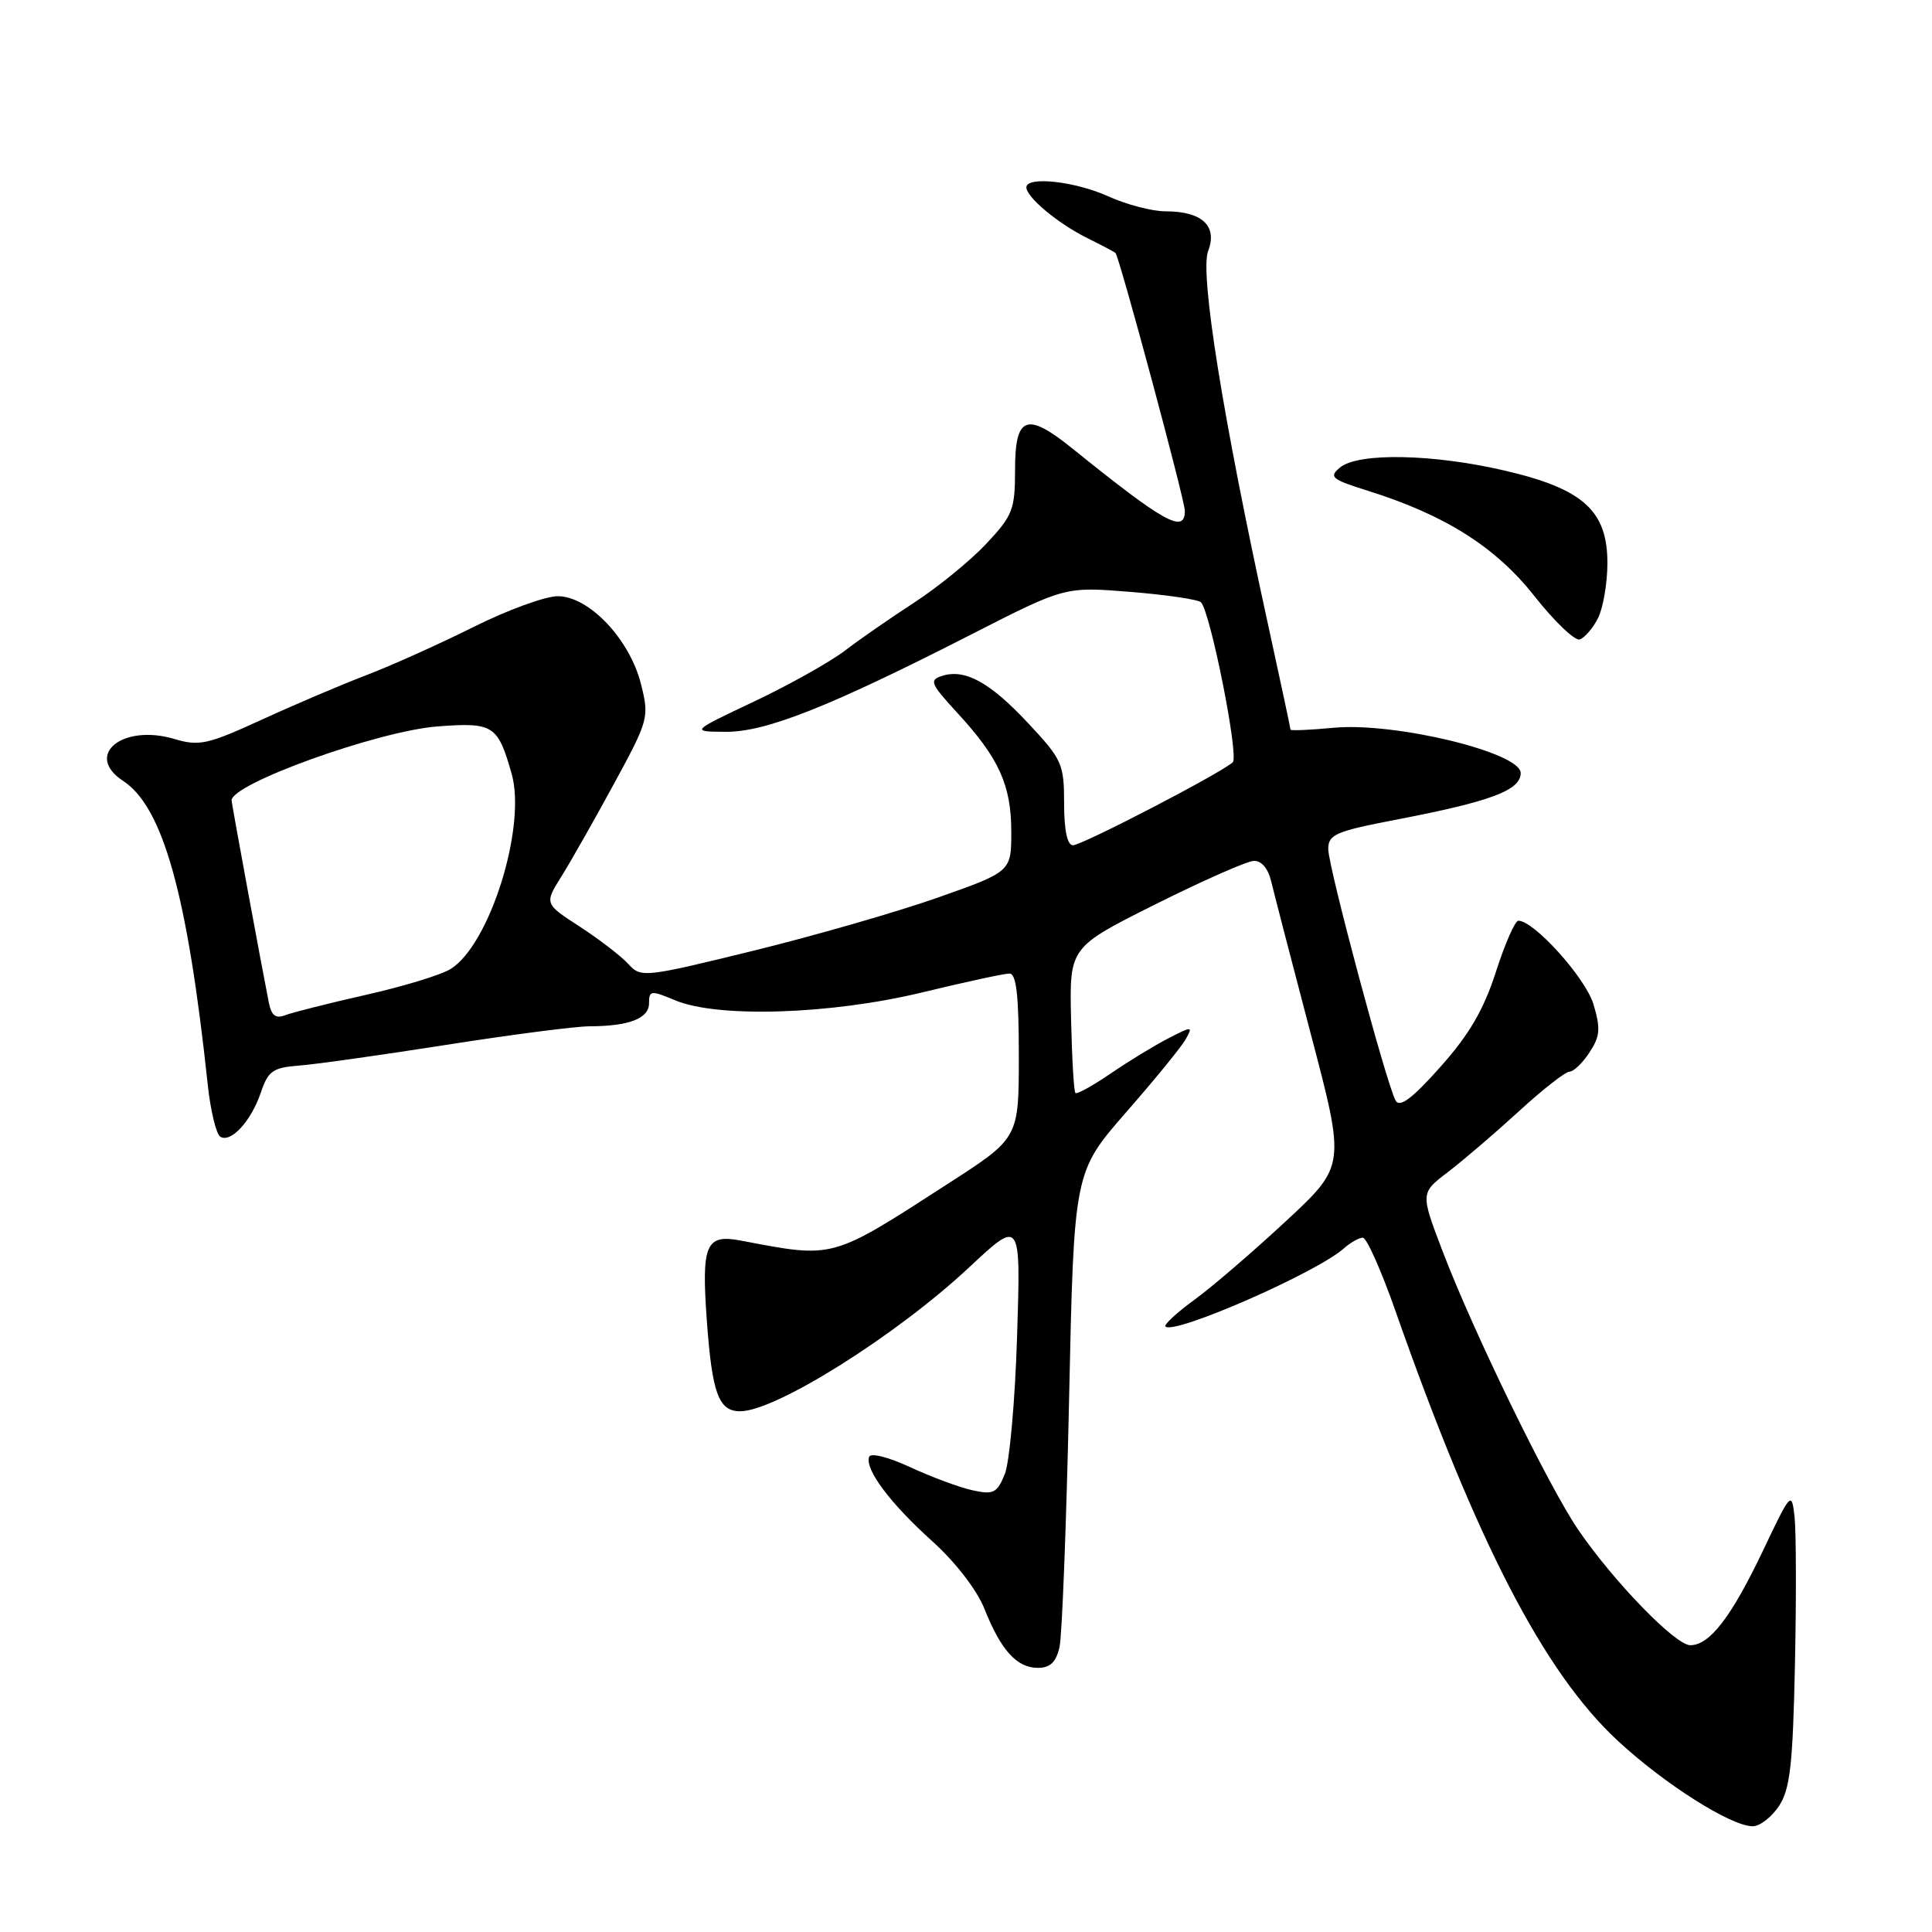 <?xml version="1.0" encoding="UTF-8" standalone="no"?>
<!DOCTYPE svg PUBLIC "-//W3C//DTD SVG 1.1//EN" "http://www.w3.org/Graphics/SVG/1.1/DTD/svg11.dtd" >
<svg xmlns="http://www.w3.org/2000/svg" xmlns:xlink="http://www.w3.org/1999/xlink" version="1.1" viewBox="0 0 256 256">
 <g >
 <path fill="currentColor"
d=" M 235.73 239.30 C 237.20 237.06 237.56 233.83 237.84 220.55 C 238.03 211.72 238.00 202.93 237.79 201.00 C 237.40 197.57 237.32 197.65 233.59 205.50 C 229.40 214.28 226.54 218.00 223.97 218.00 C 222.00 218.00 213.83 209.58 209.13 202.71 C 205.21 196.98 195.26 176.56 191.15 165.79 C 188.21 158.08 188.21 158.08 191.85 155.31 C 193.86 153.78 198.08 150.16 201.24 147.27 C 204.40 144.37 207.43 142.00 207.97 142.00 C 208.51 142.00 209.70 140.85 210.62 139.45 C 212.02 137.31 212.11 136.30 211.14 133.06 C 210.09 129.58 203.28 122.00 201.19 122.00 C 200.75 122.00 199.41 125.05 198.21 128.79 C 196.59 133.81 194.68 137.09 190.85 141.38 C 187.13 145.56 185.47 146.80 184.93 145.84 C 183.72 143.67 176.00 114.87 176.00 112.50 C 176.00 110.57 176.98 110.15 185.06 108.60 C 197.58 106.19 201.50 104.72 201.50 102.43 C 201.50 99.71 184.84 95.68 176.75 96.43 C 173.59 96.73 171.00 96.84 171.00 96.68 C 171.00 96.52 169.65 90.20 168.00 82.65 C 162.04 55.39 158.97 36.22 160.08 33.28 C 161.36 29.93 159.29 28.00 154.42 28.00 C 152.66 28.00 149.26 27.11 146.86 26.02 C 142.45 24.02 136.00 23.31 136.00 24.83 C 136.00 26.12 140.16 29.60 144.00 31.51 C 145.93 32.47 147.64 33.37 147.80 33.51 C 148.30 33.93 157.00 66.27 157.00 67.69 C 157.00 70.77 154.31 69.28 142.11 59.44 C 136.02 54.53 134.50 55.10 134.50 62.27 C 134.50 67.52 134.19 68.32 130.67 72.07 C 128.56 74.31 124.28 77.80 121.16 79.83 C 118.05 81.85 113.90 84.72 111.95 86.22 C 109.99 87.71 104.59 90.74 99.95 92.94 C 91.50 96.94 91.50 96.94 96.16 96.97 C 101.49 97.00 109.90 93.67 128.85 83.99 C 141.12 77.73 141.12 77.73 149.81 78.43 C 154.59 78.82 158.79 79.44 159.14 79.81 C 160.40 81.16 164.19 100.21 163.35 101.00 C 161.88 102.40 143.39 112.00 142.17 112.00 C 141.42 112.00 141.00 110.01 141.00 106.46 C 141.00 101.22 140.73 100.63 136.25 95.84 C 131.16 90.39 127.87 88.59 124.82 89.56 C 123.09 90.11 123.30 90.60 126.86 94.47 C 132.36 100.44 134.00 104.04 134.00 110.20 C 134.00 115.50 134.00 115.50 124.25 118.94 C 118.89 120.83 107.85 124.01 99.73 126.00 C 85.33 129.53 84.92 129.57 83.26 127.74 C 82.33 126.71 79.44 124.49 76.85 122.80 C 72.13 119.75 72.13 119.75 74.40 116.12 C 75.64 114.13 78.78 108.60 81.37 103.83 C 85.96 95.38 86.04 95.06 84.93 90.63 C 83.43 84.68 78.04 79.00 73.90 79.00 C 72.25 79.00 67.21 80.84 62.70 83.10 C 58.19 85.35 51.80 88.22 48.50 89.48 C 45.20 90.74 38.95 93.40 34.62 95.39 C 27.53 98.64 26.38 98.90 23.12 97.92 C 16.23 95.87 11.10 100.05 16.31 103.47 C 21.61 106.94 24.85 118.58 27.53 143.75 C 27.90 147.19 28.65 150.28 29.19 150.62 C 30.60 151.49 33.30 148.53 34.58 144.72 C 35.53 141.92 36.17 141.46 39.58 141.20 C 41.74 141.04 50.53 139.80 59.13 138.45 C 67.73 137.10 76.28 135.99 78.13 135.99 C 83.39 135.97 86.00 134.95 86.00 132.93 C 86.00 131.23 86.25 131.20 89.47 132.55 C 95.12 134.91 110.09 134.43 122.19 131.50 C 127.86 130.13 133.06 129.00 133.75 129.00 C 134.67 129.00 135.00 131.85 135.00 139.90 C 135.00 150.79 135.00 150.79 125.75 156.76 C 110.00 166.93 110.64 166.75 98.14 164.38 C 93.51 163.50 92.93 164.89 93.66 175.00 C 94.36 184.65 95.22 187.00 98.08 187.00 C 102.78 187.00 118.79 176.94 128.44 167.91 C 135.26 161.53 135.26 161.53 134.77 177.02 C 134.51 185.53 133.77 193.77 133.14 195.33 C 132.12 197.84 131.64 198.08 128.86 197.47 C 127.13 197.09 123.42 195.71 120.61 194.41 C 117.67 193.05 115.35 192.47 115.16 193.05 C 114.59 194.71 117.95 199.19 123.53 204.22 C 126.63 207.02 129.46 210.69 130.46 213.22 C 132.64 218.69 134.74 221.00 137.54 221.00 C 139.15 221.00 139.94 220.24 140.39 218.25 C 140.73 216.74 141.30 201.96 141.66 185.40 C 142.30 155.31 142.30 155.31 149.20 147.40 C 153.00 143.06 156.57 138.69 157.12 137.69 C 158.09 135.96 157.99 135.95 154.82 137.58 C 152.99 138.52 149.56 140.61 147.18 142.24 C 144.80 143.86 142.70 145.03 142.50 144.83 C 142.29 144.63 142.04 140.20 141.92 134.99 C 141.71 125.52 141.71 125.52 153.11 119.82 C 159.37 116.69 165.24 114.10 166.14 114.07 C 167.14 114.03 168.04 115.09 168.43 116.75 C 168.79 118.26 171.15 127.37 173.68 136.99 C 178.29 154.47 178.29 154.47 170.39 161.81 C 166.05 165.84 160.59 170.54 158.25 172.24 C 155.92 173.94 154.20 175.53 154.43 175.77 C 155.57 176.91 174.49 168.62 178.08 165.41 C 178.95 164.64 180.07 164.00 180.58 164.00 C 181.09 164.00 183.04 168.39 184.92 173.75 C 195.68 204.38 204.57 221.57 214.34 230.64 C 220.52 236.38 229.34 241.97 232.23 241.99 C 233.18 242.00 234.75 240.78 235.73 239.30 Z  M 211.74 81.92 C 212.41 80.59 212.98 77.33 212.99 74.67 C 213.01 67.69 209.81 64.79 199.44 62.37 C 189.92 60.14 179.97 59.95 177.57 61.94 C 176.05 63.20 176.41 63.51 181.19 65.01 C 191.48 68.23 198.18 72.47 203.32 78.99 C 205.98 82.36 208.68 84.94 209.32 84.73 C 209.97 84.52 211.06 83.25 211.74 81.92 Z  M 35.62 132.84 C 34.67 128.06 30.87 107.45 30.69 106.10 C 30.40 103.94 50.09 96.84 58.03 96.25 C 65.37 95.70 65.96 96.08 67.79 102.51 C 69.79 109.50 64.92 125.11 59.74 128.38 C 58.51 129.16 53.45 130.71 48.50 131.82 C 43.55 132.94 38.73 134.16 37.79 134.52 C 36.53 135.01 35.96 134.57 35.62 132.84 Z "/>
</g>
</svg>